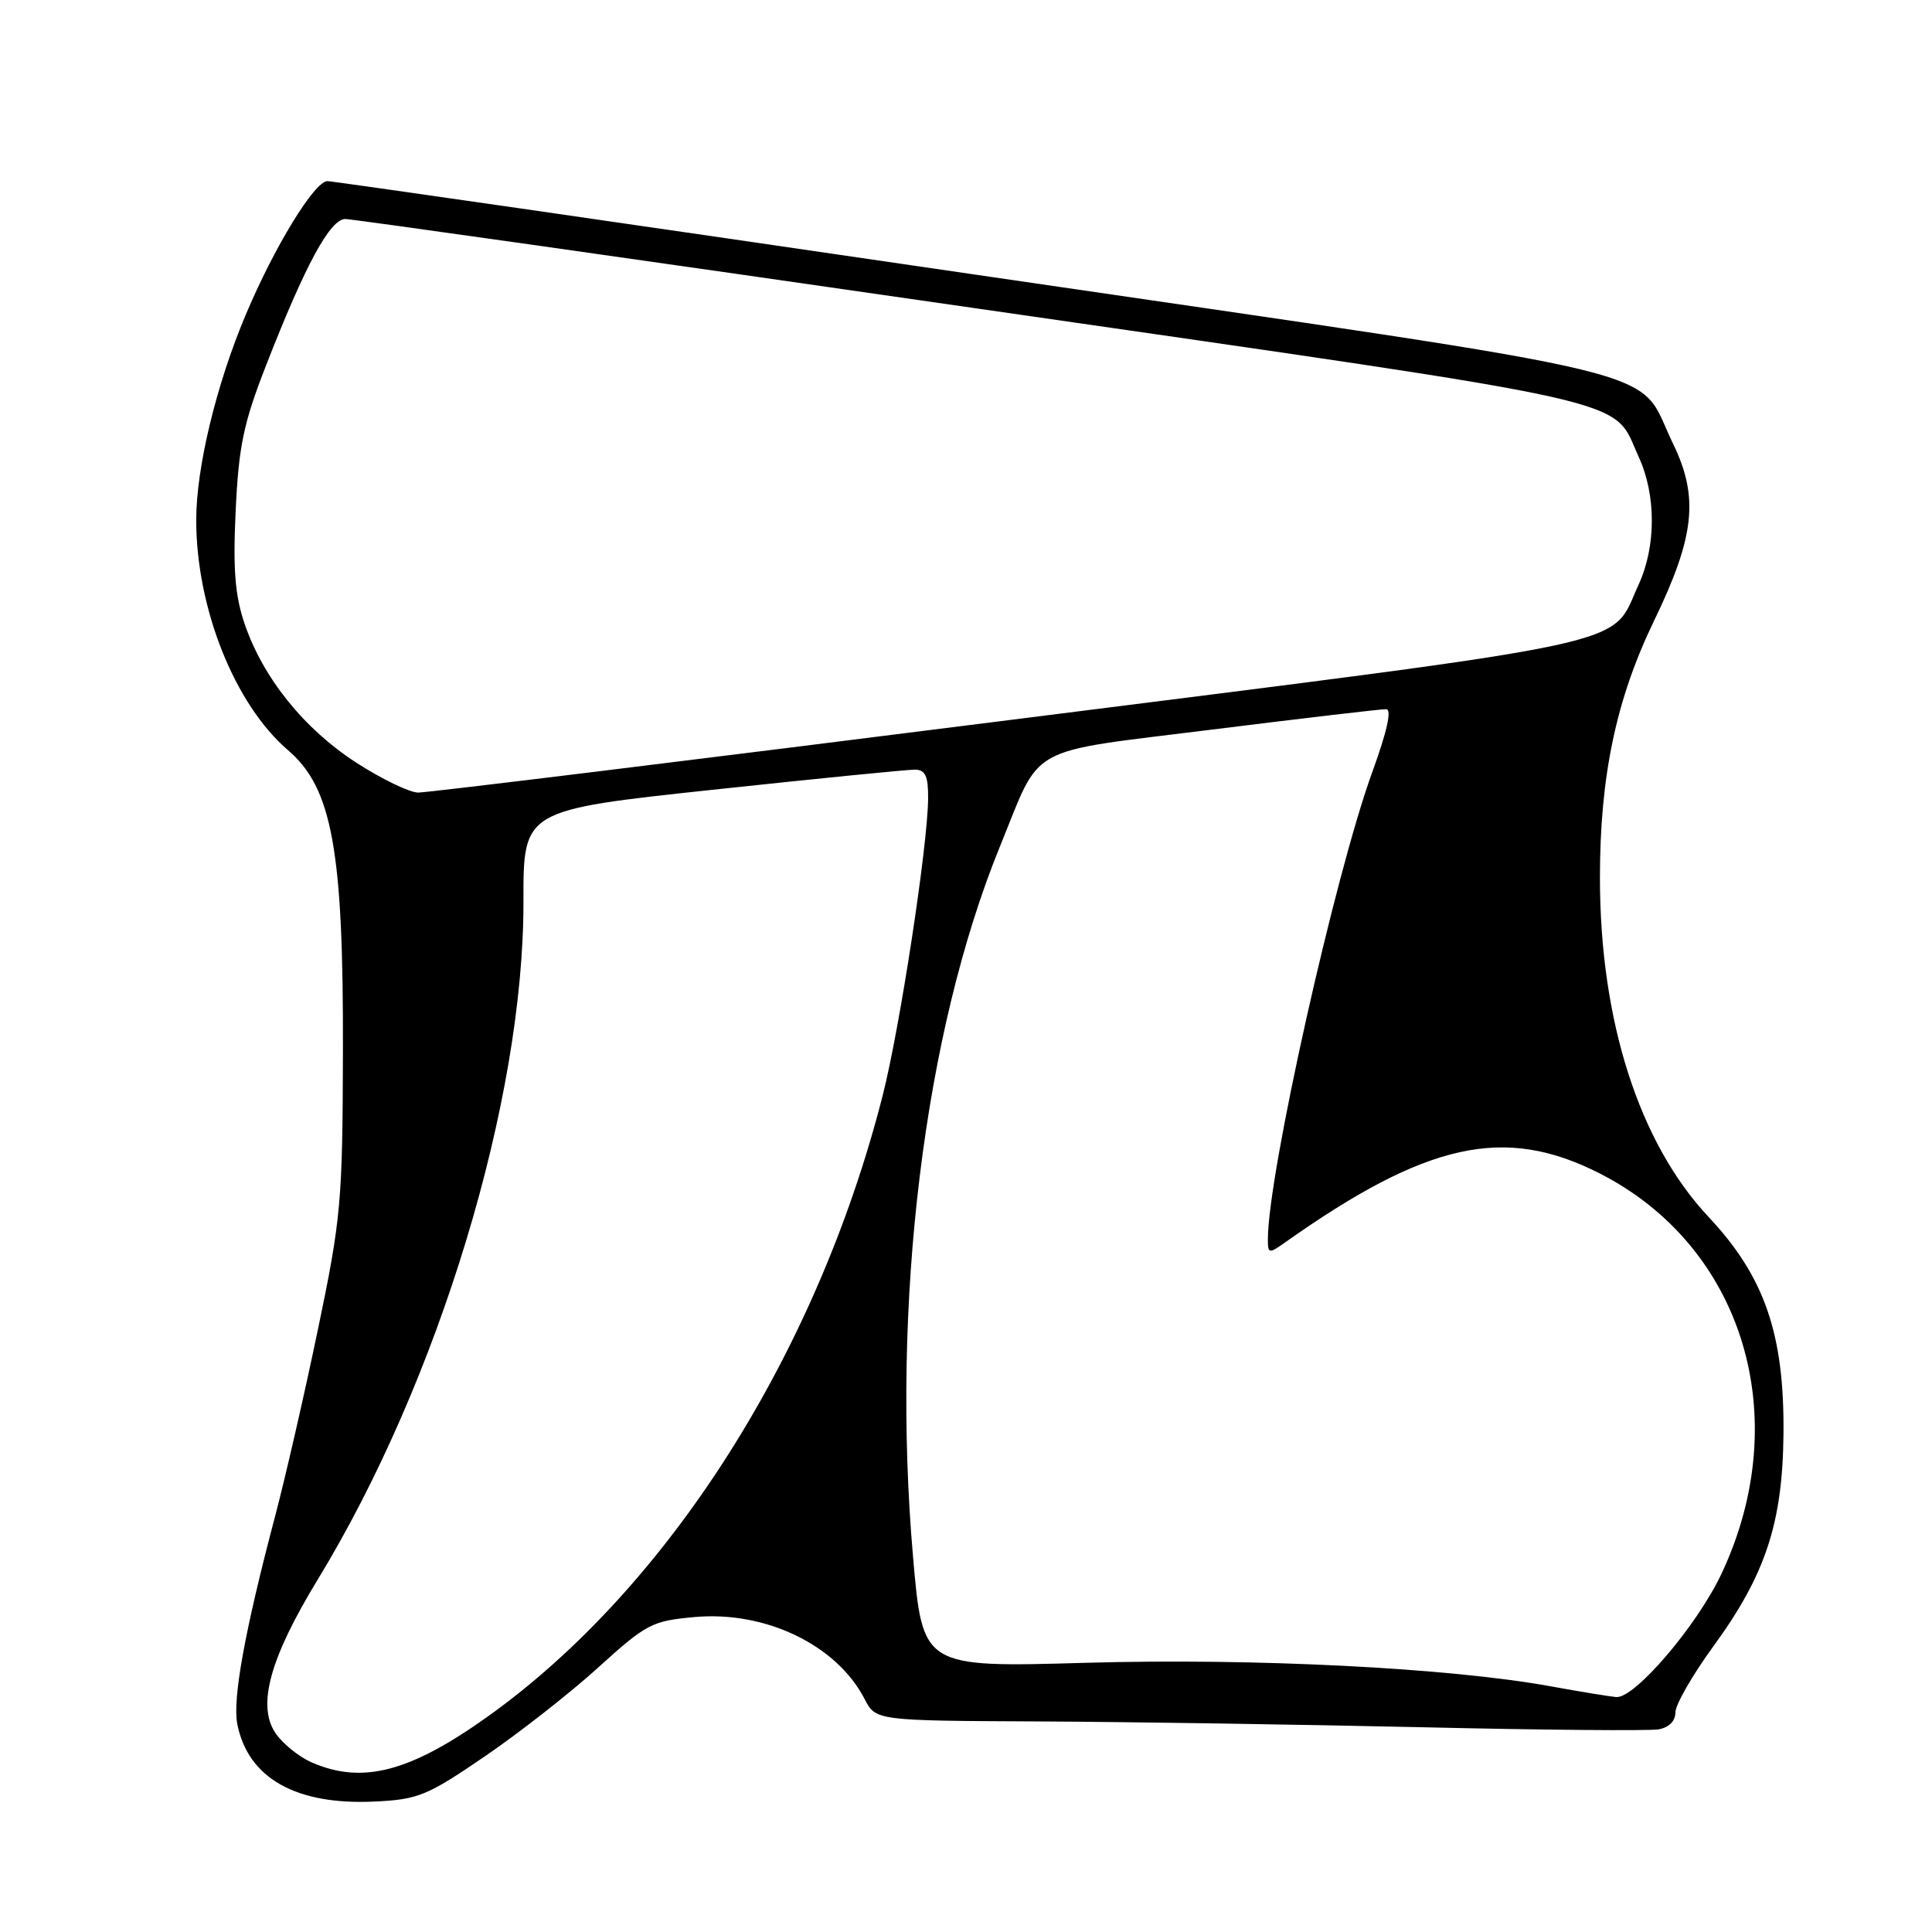 <?xml version="1.0" encoding="UTF-8" standalone="no"?>
<!DOCTYPE svg PUBLIC "-//W3C//DTD SVG 1.1//EN" "http://www.w3.org/Graphics/SVG/1.1/DTD/svg11.dtd" >
<svg xmlns="http://www.w3.org/2000/svg" xmlns:xlink="http://www.w3.org/1999/xlink" version="1.1" viewBox="0 0 256 256">
 <g >
 <path fill="currentColor"
d=" M 64.21 232.75 C 68.77 229.64 75.55 224.33 79.27 220.95 C 85.64 215.17 86.39 214.78 92.01 214.27 C 101.41 213.41 110.86 217.96 114.56 225.12 C 116.05 228.00 116.05 228.00 137.78 228.10 C 149.72 228.16 172.55 228.51 188.50 228.87 C 204.45 229.24 218.51 229.36 219.75 229.15 C 221.14 228.91 222.00 228.06 222.00 226.90 C 222.00 225.88 224.25 221.96 226.99 218.20 C 233.94 208.68 236.21 201.82 236.32 190.00 C 236.45 176.79 233.82 169.17 226.43 161.29 C 217.19 151.46 212.00 135.27 212.00 116.29 C 212.00 102.85 214.15 92.64 219.15 82.30 C 224.59 71.06 225.14 65.86 221.65 58.71 C 216.61 48.41 224.62 50.34 129.38 36.41 C 82.74 29.58 44.04 24.00 43.39 24.00 C 41.68 24.00 36.37 32.67 32.56 41.71 C 28.65 50.98 26.00 61.97 26.00 68.90 C 26.00 80.58 31.10 93.36 38.17 99.41 C 44.02 104.42 45.52 112.68 45.44 139.50 C 45.39 159.17 45.19 161.48 42.16 176.00 C 40.39 184.53 37.81 195.78 36.43 201.00 C 32.44 216.08 30.80 225.12 31.44 228.43 C 32.85 235.63 39.25 239.23 49.71 238.71 C 55.40 238.44 56.63 237.93 64.21 232.75 Z  M 41.33 233.54 C 39.58 232.78 37.39 231.00 36.46 229.58 C 34.05 225.90 35.79 219.65 42.13 209.25 C 58.15 182.95 69.42 145.79 69.36 119.42 C 69.34 107.34 69.34 107.34 94.42 104.65 C 108.21 103.17 120.29 101.97 121.25 101.98 C 122.61 102.00 123.00 102.85 122.98 105.75 C 122.96 111.90 119.24 136.21 116.96 145.16 C 108.23 179.41 88.52 210.40 64.60 227.47 C 54.31 234.81 48.02 236.45 41.33 233.54 Z  M 205.50 223.45 C 192.08 221.00 166.21 219.69 143.88 220.33 C 122.25 220.95 122.25 220.95 120.98 206.26 C 118.06 172.61 122.44 136.84 132.49 112.18 C 138.10 98.42 135.60 99.80 160.64 96.67 C 172.66 95.17 183.03 93.95 183.68 93.97 C 184.44 93.99 183.80 96.90 181.86 102.23 C 176.90 115.83 168.00 155.62 168.00 164.22 C 168.00 166.12 168.13 166.15 170.25 164.65 C 189.05 151.35 199.32 149.08 211.90 155.45 C 230.96 165.11 237.88 187.74 228.12 208.50 C 224.90 215.36 216.62 225.07 214.16 224.87 C 213.25 224.79 209.35 224.15 205.50 223.45 Z  M 47.20 101.05 C 40.28 96.58 34.82 89.78 32.40 82.62 C 31.13 78.87 30.86 75.37 31.23 67.62 C 31.63 59.11 32.27 56.06 35.25 48.43 C 40.46 35.07 43.75 29.00 45.77 29.02 C 46.72 29.03 84.27 34.35 129.22 40.84 C 218.86 53.78 213.48 52.57 217.12 60.50 C 219.47 65.61 219.46 72.40 217.11 77.50 C 213.26 85.84 218.74 84.66 134.00 95.38 C 91.92 100.70 56.56 105.04 55.41 105.02 C 54.25 105.01 50.56 103.22 47.20 101.05 Z "/>
</g>
</svg>